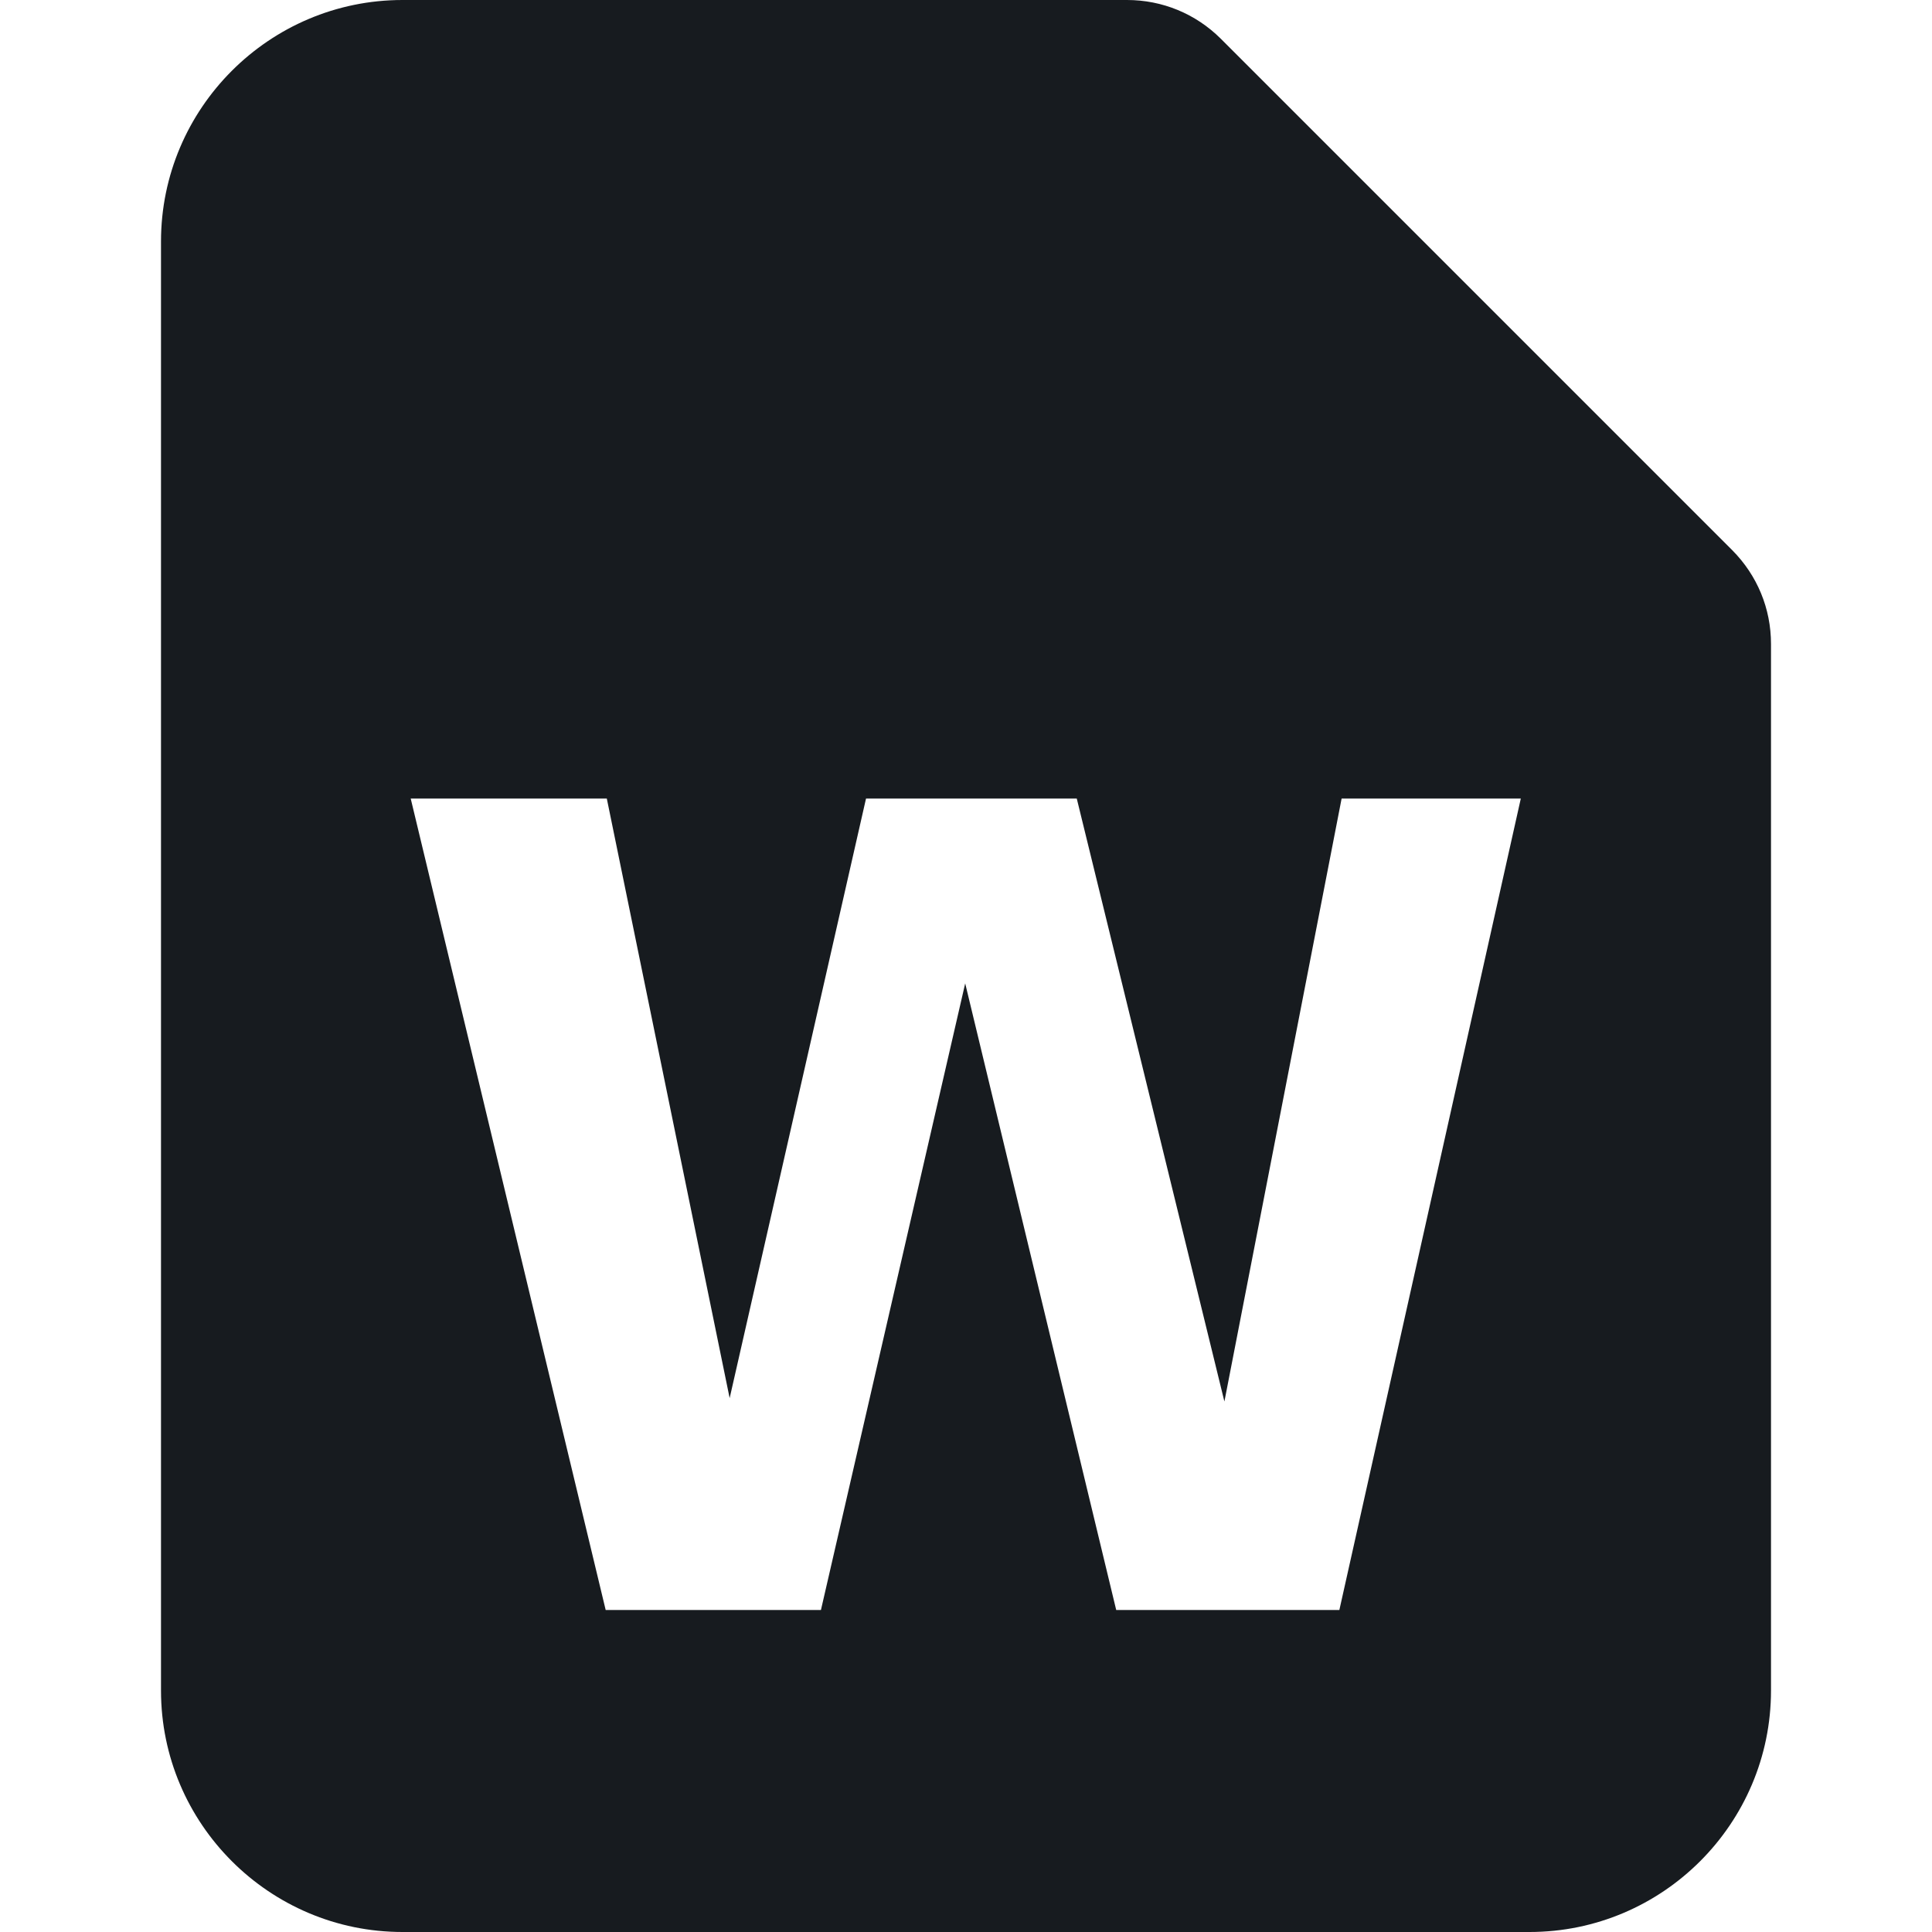 <?xml version="1.0" encoding="UTF-8"?>
<svg width="12px" height="12px" viewBox="0 0 12 12" version="1.1" xmlns="http://www.w3.org/2000/svg" xmlns:xlink="http://www.w3.org/1999/xlink">
    <!-- Generator: Sketch 60.1 (88133) - https://sketch.com -->
    <title>sources-and-media/file-word-active_12</title>
    <desc>Created with Sketch.</desc>
    <g id="sources-and-media/file-word-active_12" stroke="none" stroke-width="1" fill="none" fill-rule="evenodd">
        <path d="M7.582,0.24 L10.759,3.417 C10.915,3.574 11,3.78 11,4 L11,10.5 C11,11.327 10.327,12 9.5,12 L2.5,12 C1.673,12 1,11.327 1,10.5 L1,1.5 C1,0.673 1.673,0 2.5,0 L6,0 L7,0 C7.219,0 7.426,0.085 7.582,0.24 Z M7.605,8.705 L8.333,4.96 L9.446,4.96 L8.319,10 L6.933,10 L5.995,6.108 L5.099,10 L3.762,10 L2.551,4.96 L3.769,4.96 L4.532,8.684 L5.379,4.96 L6.688,4.96 L7.605,8.705 Z" id="Shape" fill="#171B1F"></path>
    </g>
</svg>